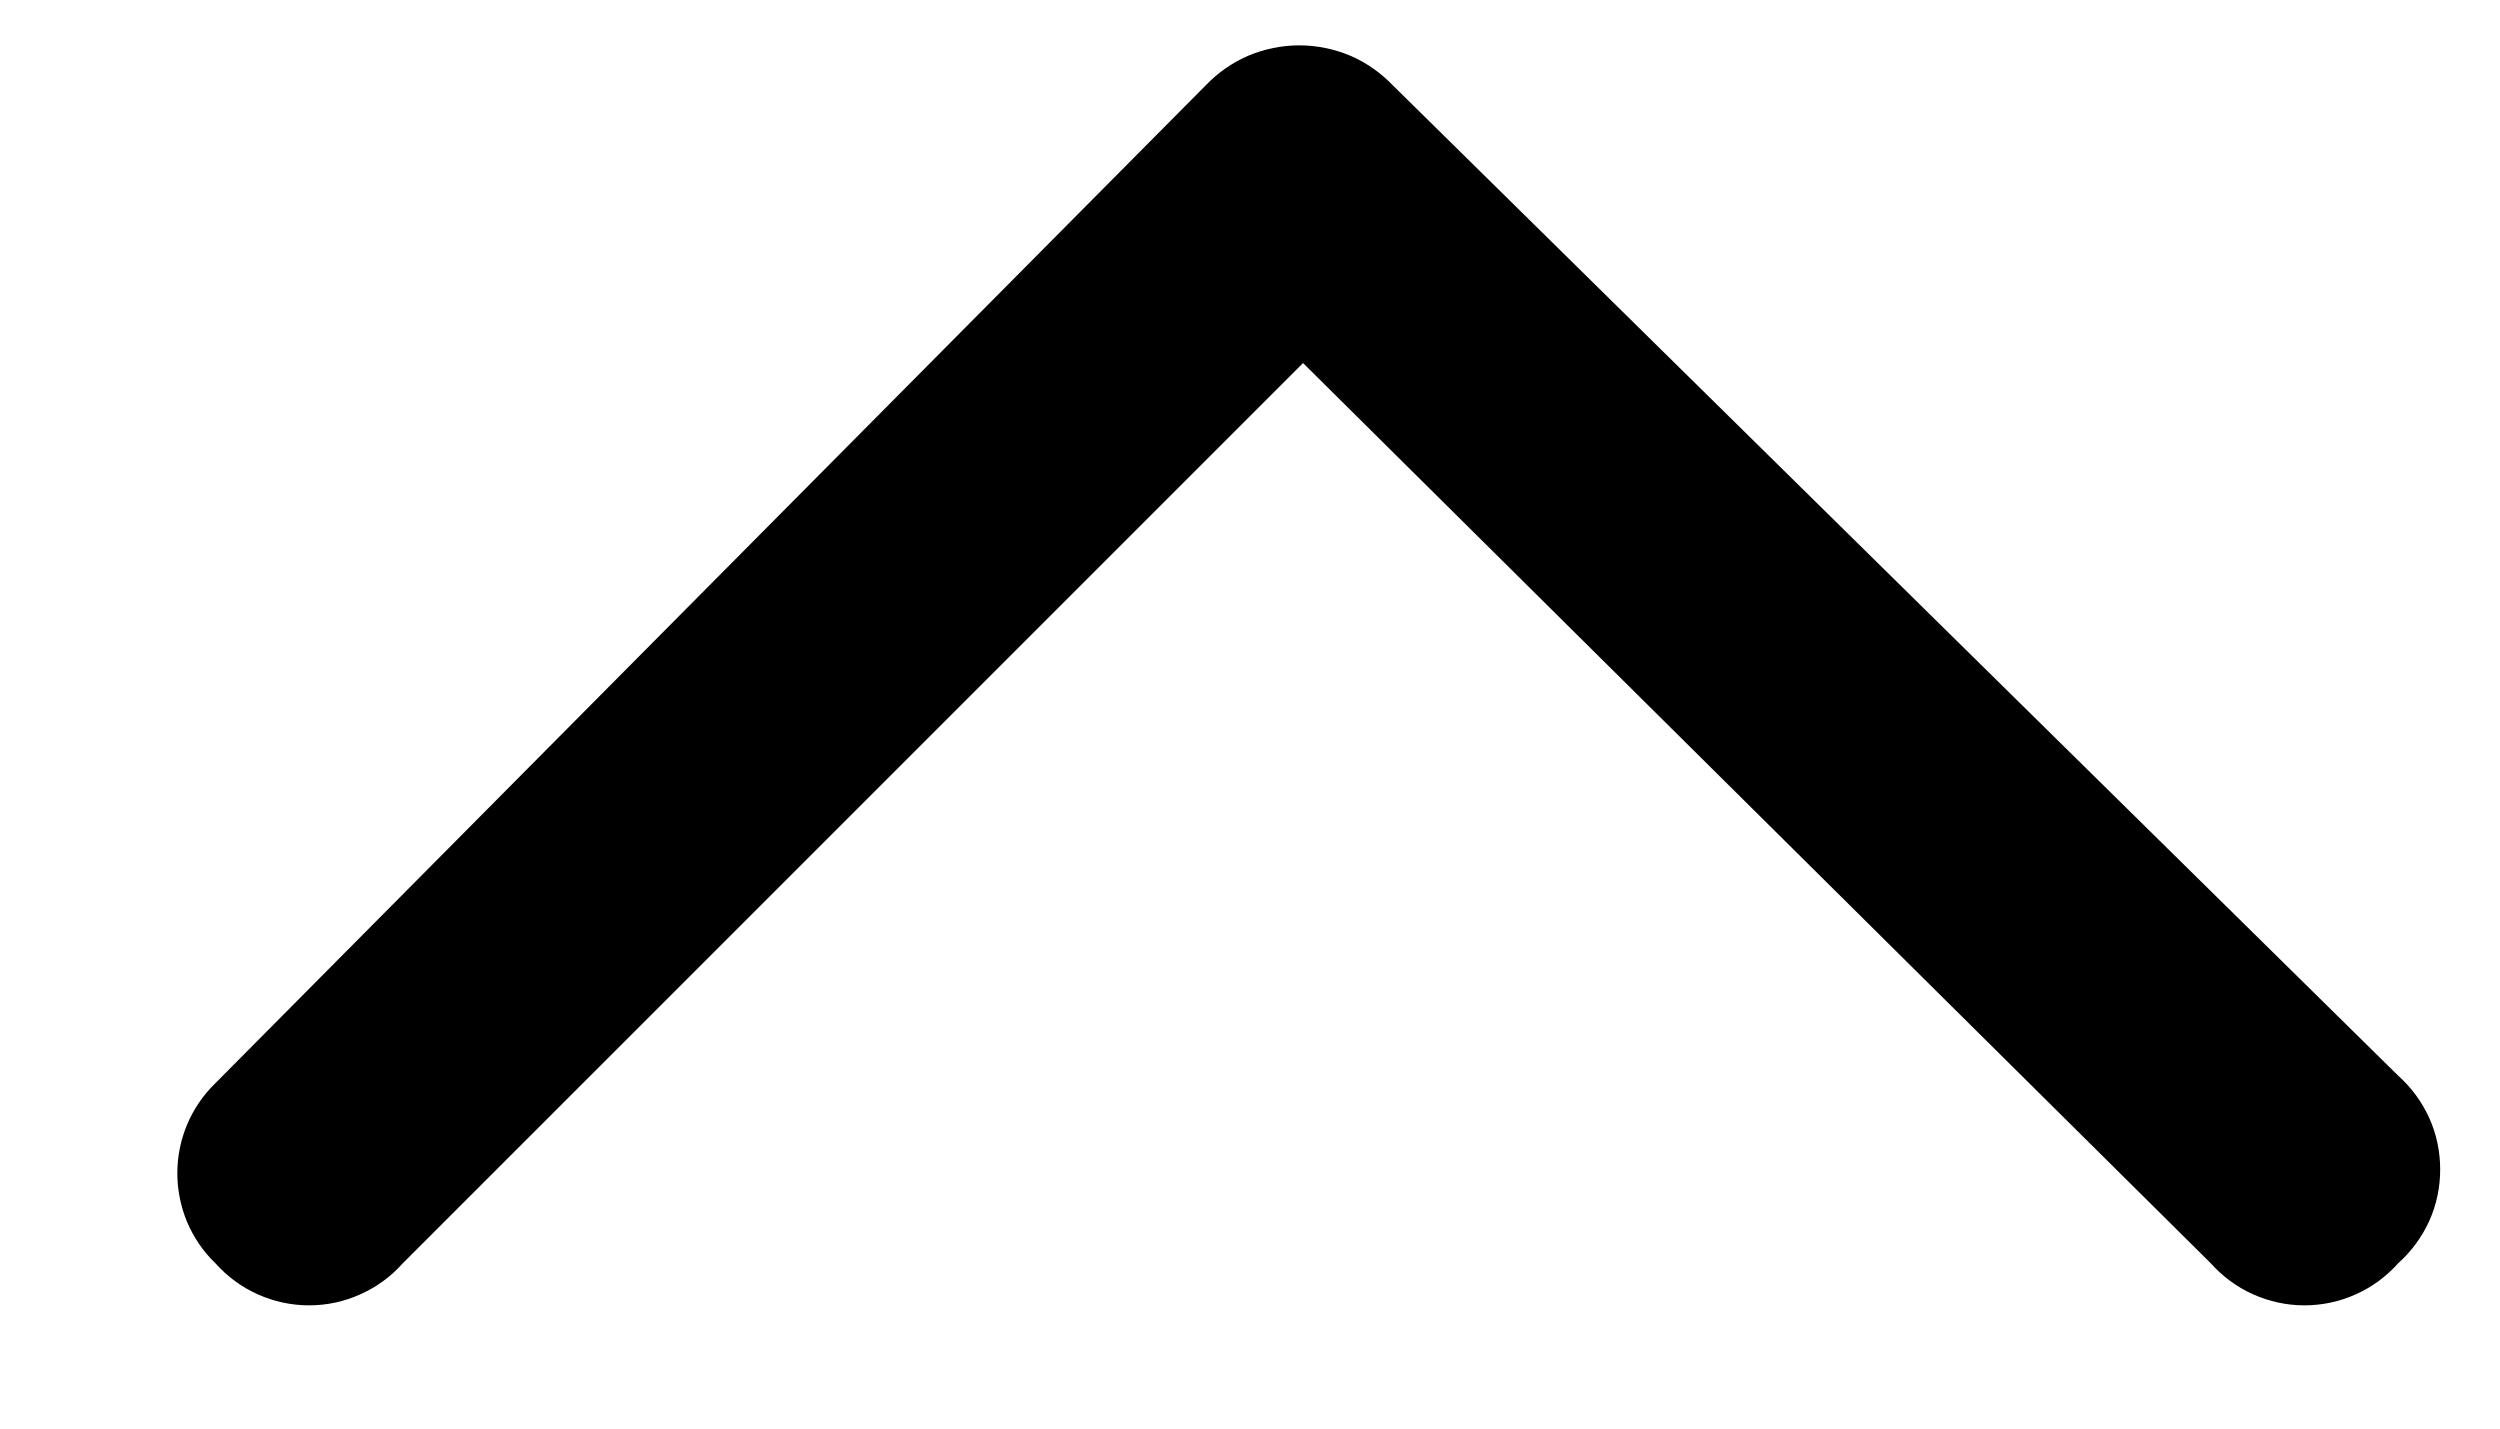 <svg width="14" height="8" viewBox="0 0 14 8" xmlns="http://www.w3.org/2000/svg">
<path fill-rule="evenodd" clip-rule="evenodd" d="M1.206 7.074C1.272 7.148 1.353 7.208 1.443 7.248C1.534 7.289 1.632 7.31 1.731 7.31C1.83 7.31 1.928 7.289 2.018 7.248C2.109 7.208 2.19 7.148 2.256 7.074L7.297 2.033L12.38 7.074C12.446 7.148 12.527 7.208 12.617 7.248C12.708 7.289 12.806 7.31 12.905 7.31C13.004 7.31 13.102 7.289 13.193 7.248C13.283 7.208 13.364 7.148 13.43 7.074C13.504 7.008 13.563 6.927 13.604 6.837C13.645 6.746 13.665 6.648 13.665 6.549C13.665 6.45 13.645 6.352 13.604 6.261C13.563 6.171 13.504 6.09 13.43 6.024L7.801 0.479C7.733 0.408 7.652 0.351 7.562 0.312C7.471 0.274 7.374 0.254 7.276 0.254C7.178 0.254 7.081 0.274 6.99 0.312C6.9 0.351 6.819 0.408 6.751 0.479L1.206 6.066C1.138 6.132 1.085 6.21 1.048 6.297C1.012 6.383 0.993 6.476 0.993 6.57C0.993 6.664 1.012 6.757 1.048 6.844C1.085 6.93 1.138 7.009 1.206 7.074Z"/>
</svg>
